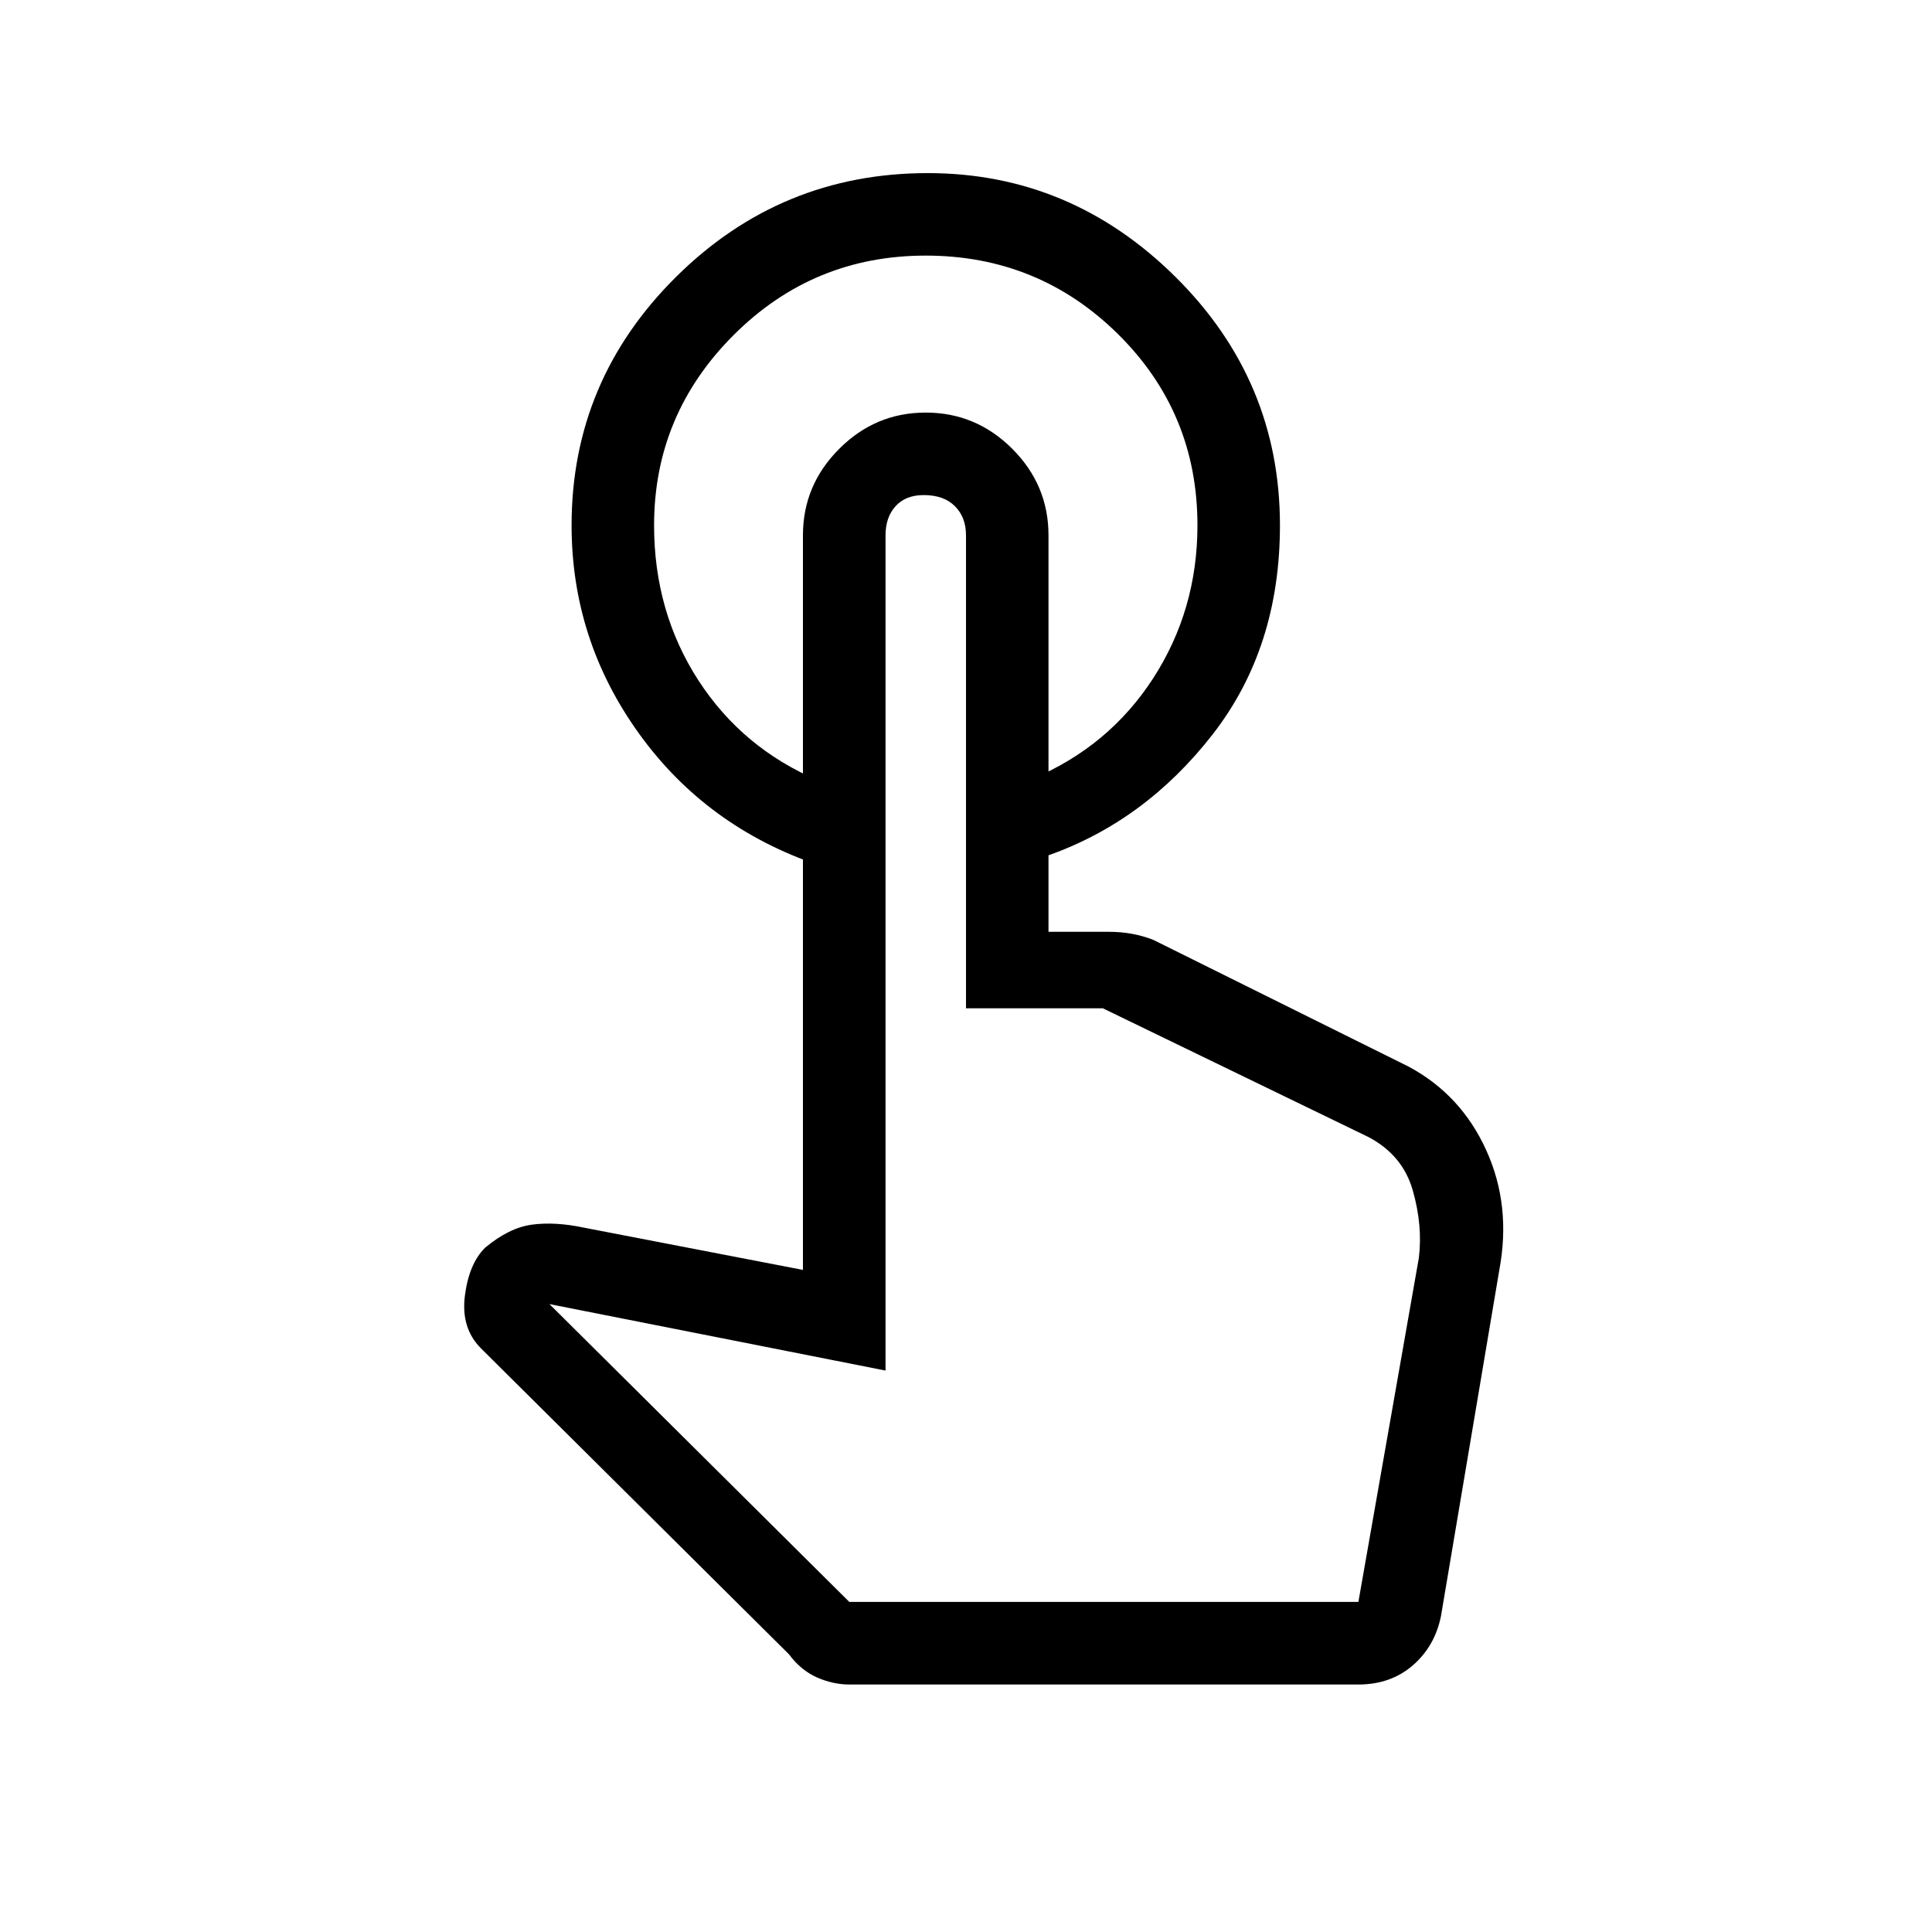 <svg xmlns="http://www.w3.org/2000/svg" height="20" width="20"><path d="M9.604 1.792Q11.083 1.792 12.167 2.865Q13.25 3.938 13.25 5.438Q13.25 6.708 12.552 7.604Q11.854 8.5 10.854 8.854H10.688V8.062Q11.479 7.729 11.938 7.021Q12.396 6.312 12.396 5.438Q12.396 4.271 11.573 3.458Q10.75 2.646 9.583 2.646Q8.417 2.646 7.594 3.469Q6.771 4.292 6.771 5.438Q6.771 6.333 7.229 7.042Q7.688 7.75 8.479 8.083V8.958Q7.312 8.562 6.615 7.594Q5.917 6.625 5.917 5.438Q5.917 3.938 7 2.865Q8.083 1.792 9.604 1.792ZM8.792 17.438Q8.625 17.438 8.458 17.365Q8.292 17.292 8.167 17.125L4.979 13.958Q4.771 13.75 4.812 13.417Q4.854 13.083 5.021 12.917Q5.271 12.708 5.51 12.677Q5.75 12.646 6.042 12.708L8.312 13.146V5.542Q8.312 5.021 8.688 4.646Q9.062 4.271 9.583 4.271Q10.104 4.271 10.479 4.646Q10.854 5.021 10.854 5.542V9.646H11.479Q11.604 9.646 11.719 9.667Q11.833 9.688 11.938 9.729L14.583 11.042Q15.125 11.333 15.385 11.906Q15.646 12.479 15.521 13.146L14.917 16.729Q14.854 17.042 14.625 17.24Q14.396 17.438 14.062 17.438ZM8.792 16.583H14.062L14.688 13.021Q14.729 12.688 14.625 12.323Q14.521 11.958 14.167 11.771L11.417 10.438H10V5.542Q10 5.354 9.885 5.24Q9.771 5.125 9.562 5.125Q9.375 5.125 9.271 5.24Q9.167 5.354 9.167 5.542V14.188L5.688 13.5ZM14.062 16.583H8.792H9.167Q9.167 16.583 9.271 16.583Q9.375 16.583 9.562 16.583Q9.771 16.583 9.885 16.583Q10 16.583 10 16.583H11.417H14.062Q14.062 16.583 14.062 16.583Q14.062 16.583 14.062 16.583Z"/></svg>